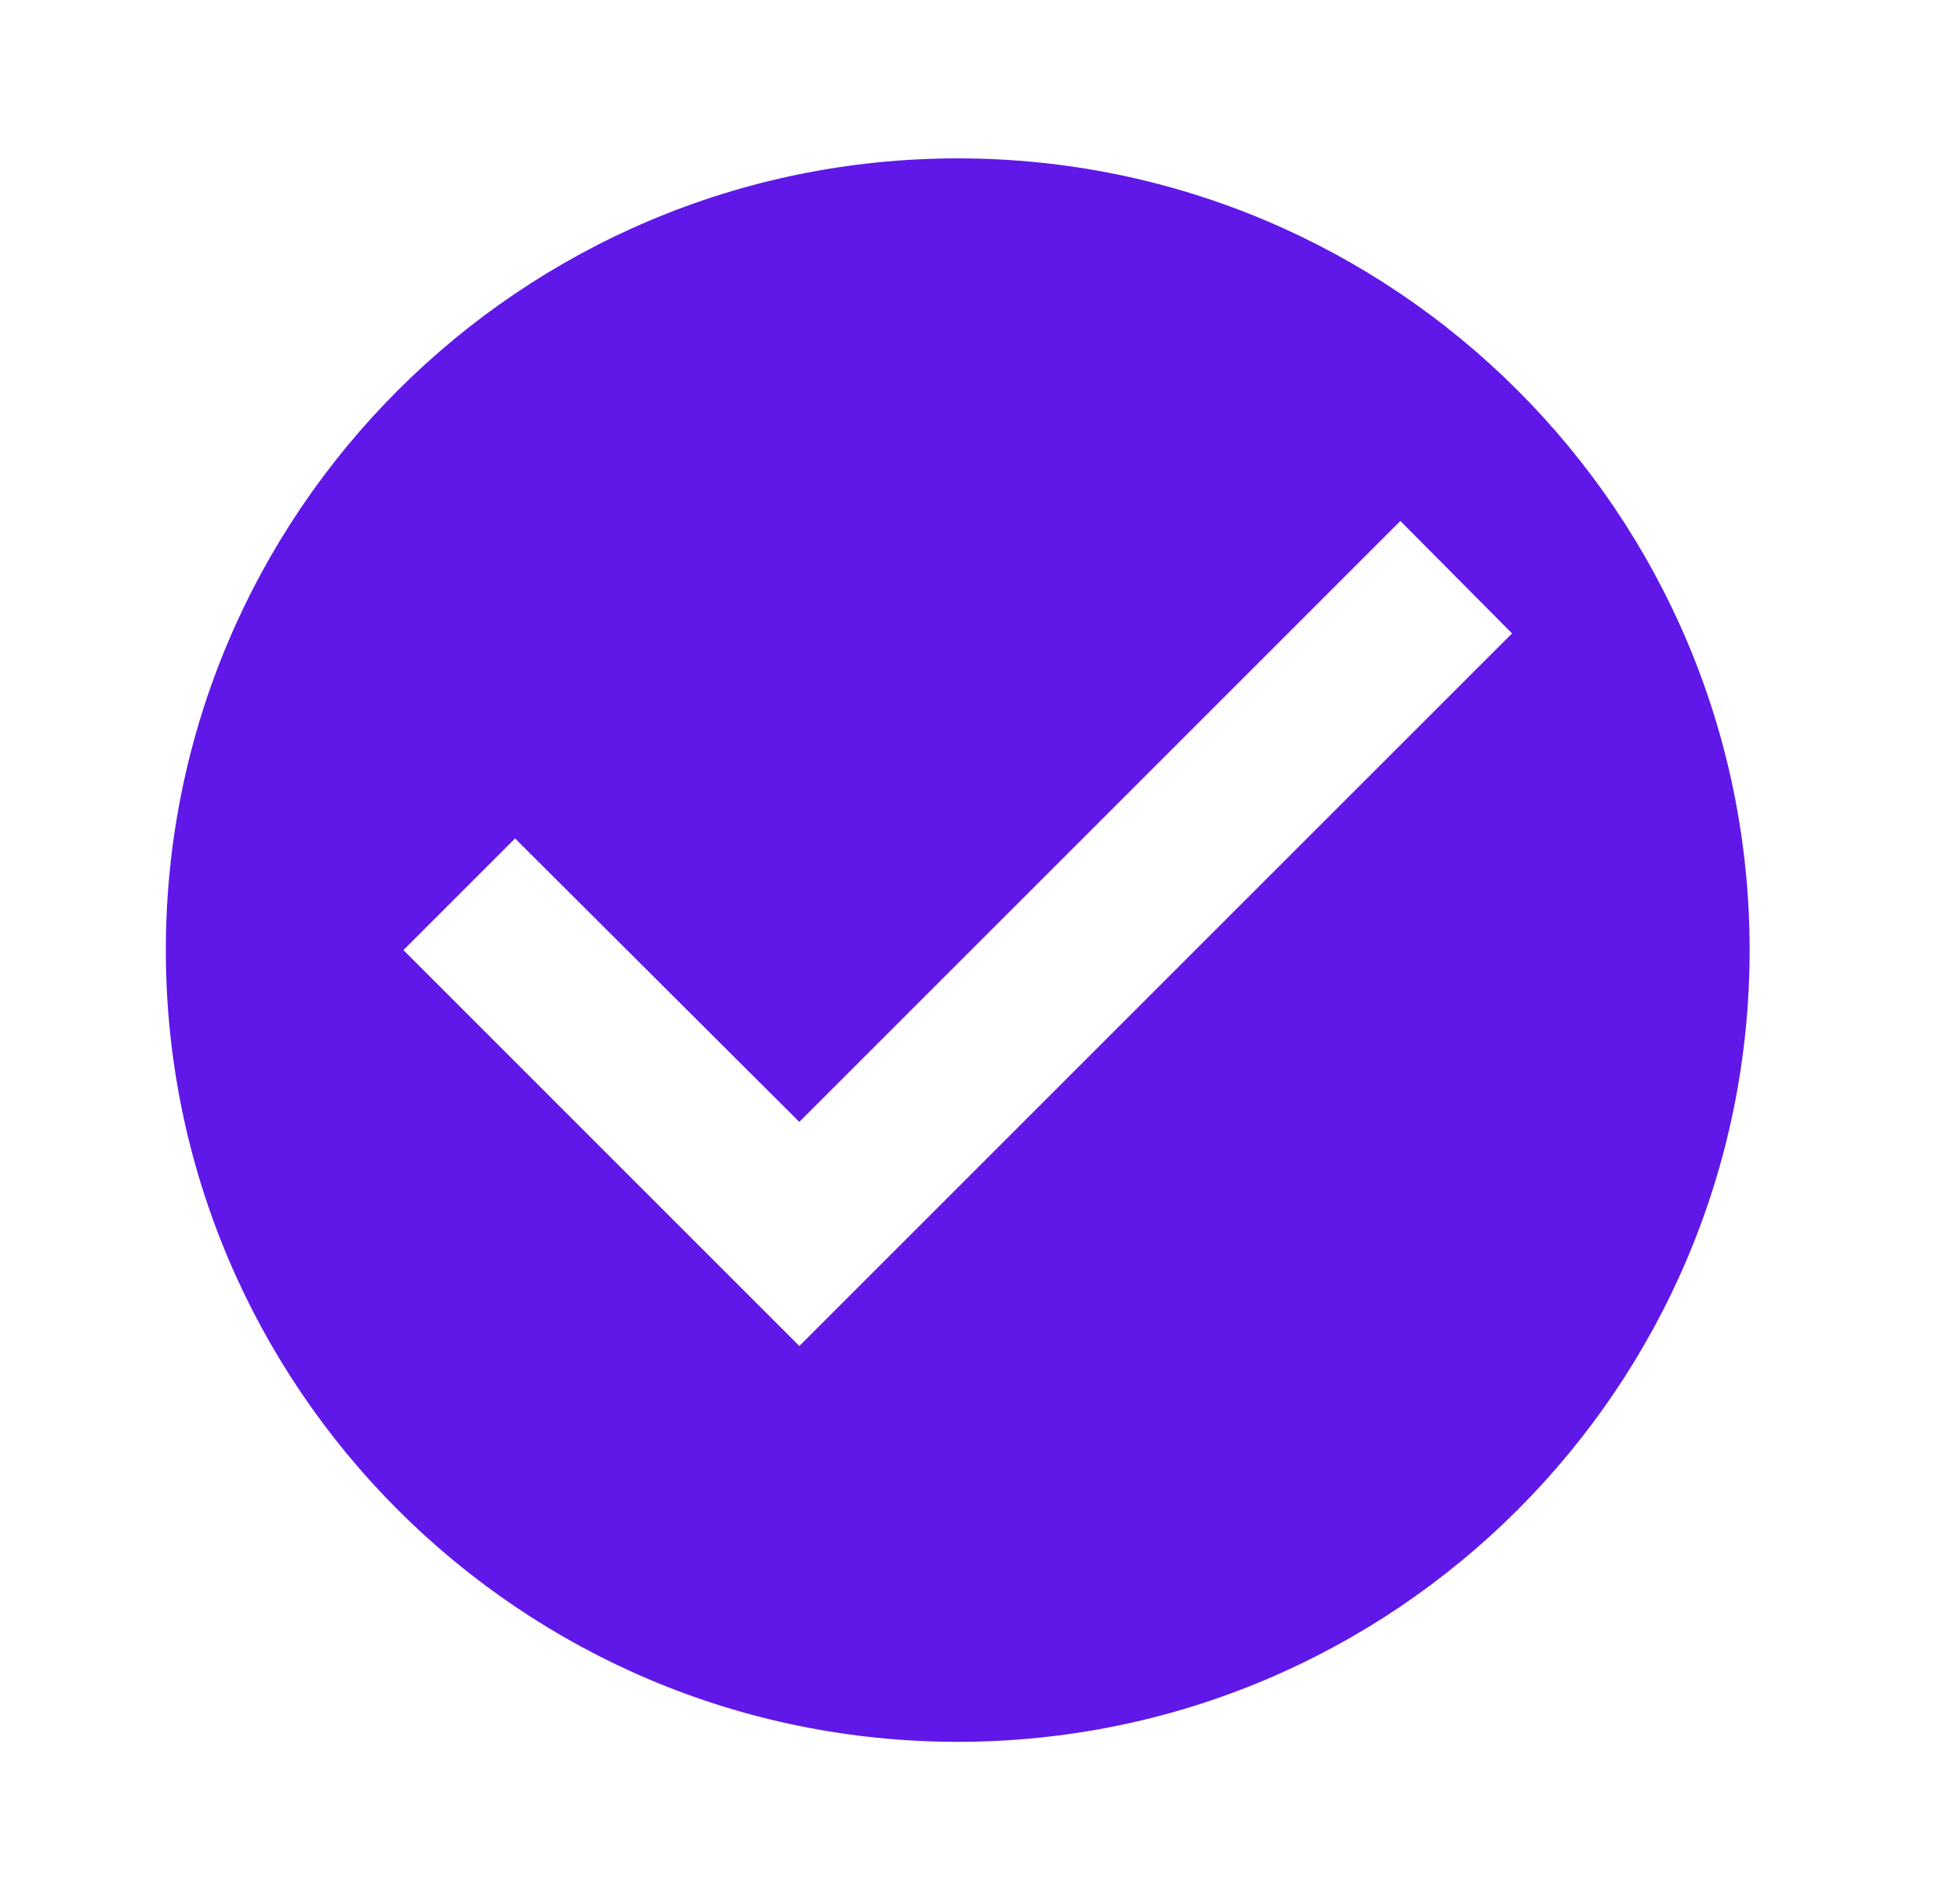 <svg width="33" height="32" viewBox="0 0 33 32" fill="none" xmlns="http://www.w3.org/2000/svg">
<path d="M16.125 2.667C8.765 2.667 2.792 8.64 2.792 16C2.792 23.36 8.765 29.333 16.125 29.333C23.485 29.333 29.458 23.36 29.458 16C29.458 8.64 23.485 2.667 16.125 2.667ZM13.458 22.667L6.792 16L8.672 14.12L13.458 18.893L23.578 8.773L25.458 10.667L13.458 22.667Z" fill="#5F18E8"/>
</svg>
